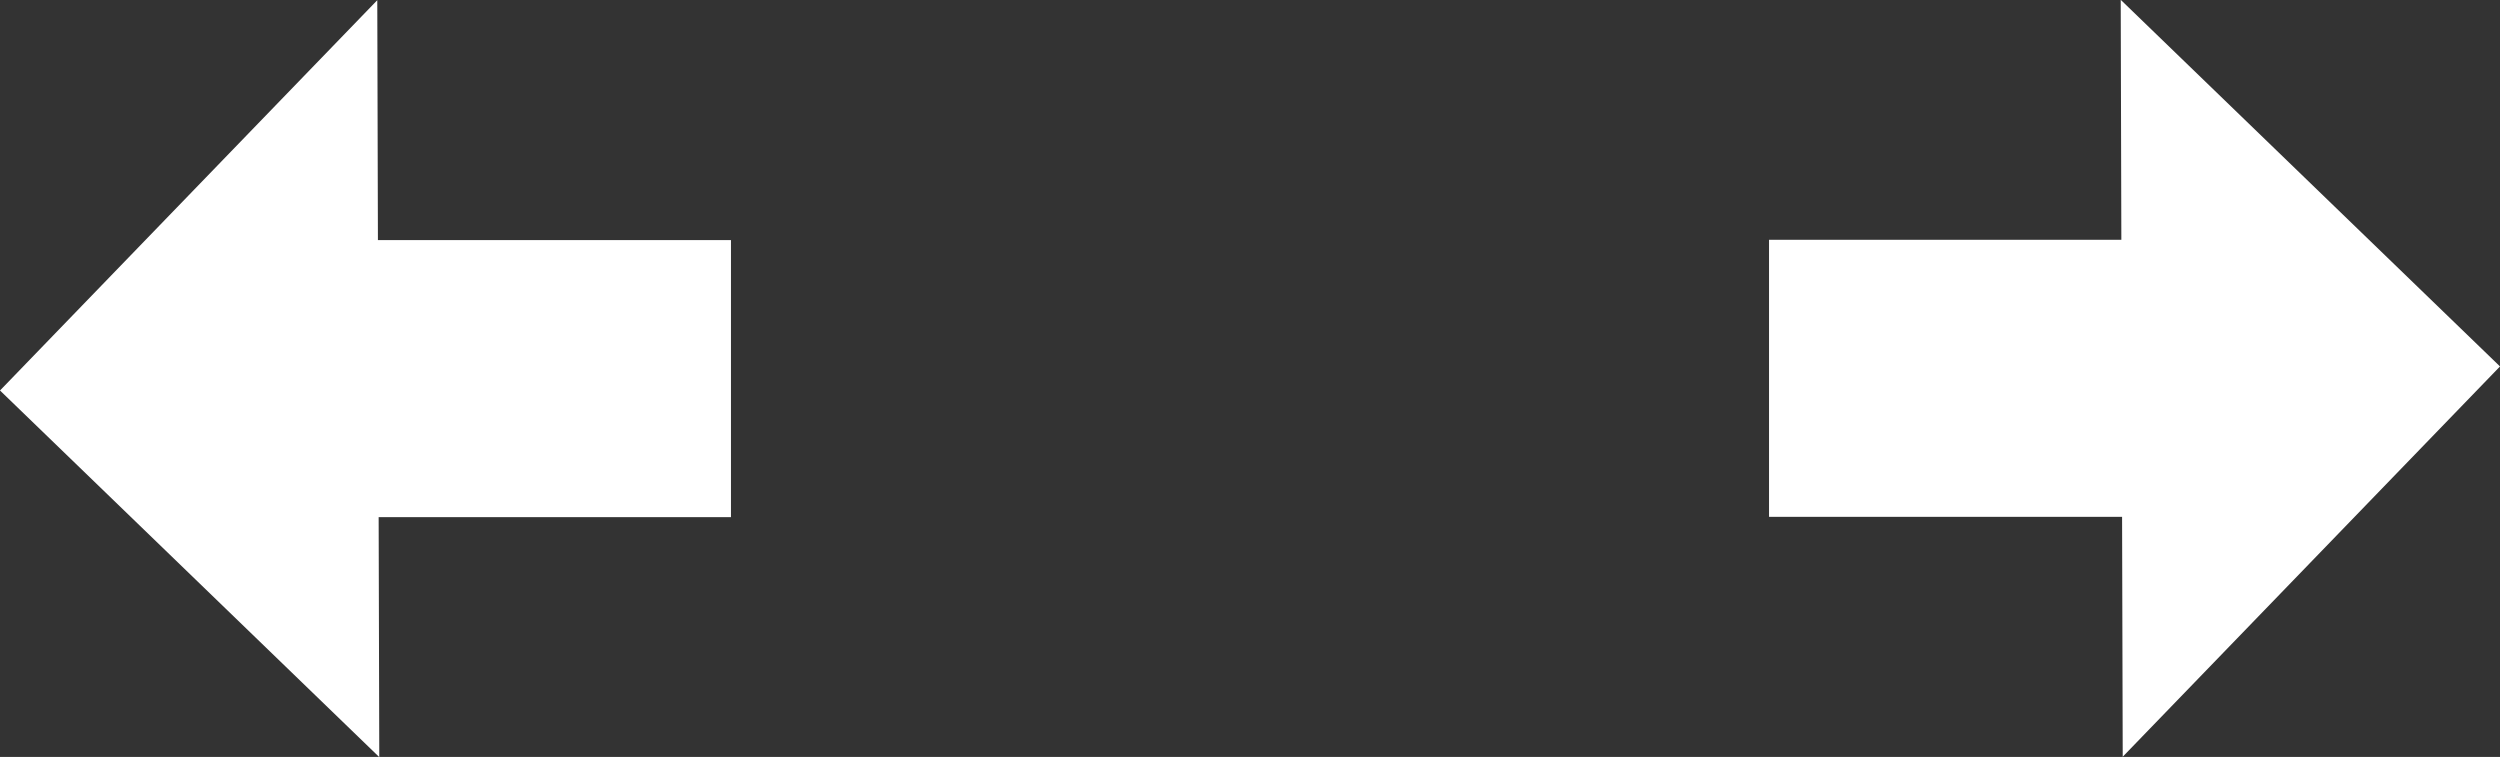 <svg xmlns="http://www.w3.org/2000/svg" viewBox="0 0 65.359 19.789">
  <rect x="0" y="0" width="65.359" height="19.789" fill="#333333" stroke="none"/>
  <defs>
    <style>
      .cls-1 {
        fill: #fff;
      }
    </style>
  </defs>
  <g id="pile" transform="translate(-157.253 -88.2)">
    <g id="Group_69" data-name="Group 69" transform="translate(157.253 88.2)">
      <path id="Path_56" data-name="Path 56" class="cls-1" d="M14.192,0,0,13.791V0Z" transform="matrix(0.695, -0.719, 0.719, 0.695, 0, 10.209)"/>
      <rect id="Rectangle_148" data-name="Rectangle 148" class="cls-1" width="9.657" height="7.243" transform="translate(9.453 6.277)"/>
    </g>
    <g id="Group_70" data-name="Group 70" transform="translate(222.612 107.989) rotate(180)">
      <path id="Path_56-2" data-name="Path 56" class="cls-1" d="M14.192,0,0,13.791V0Z" transform="matrix(0.695, -0.719, 0.719, 0.695, 0, 10.209)"/>
      <rect id="Rectangle_148-2" data-name="Rectangle 148" class="cls-1" width="9.657" height="7.243" transform="translate(9.453 6.277)"/>
    </g>
  </g>
</svg>
